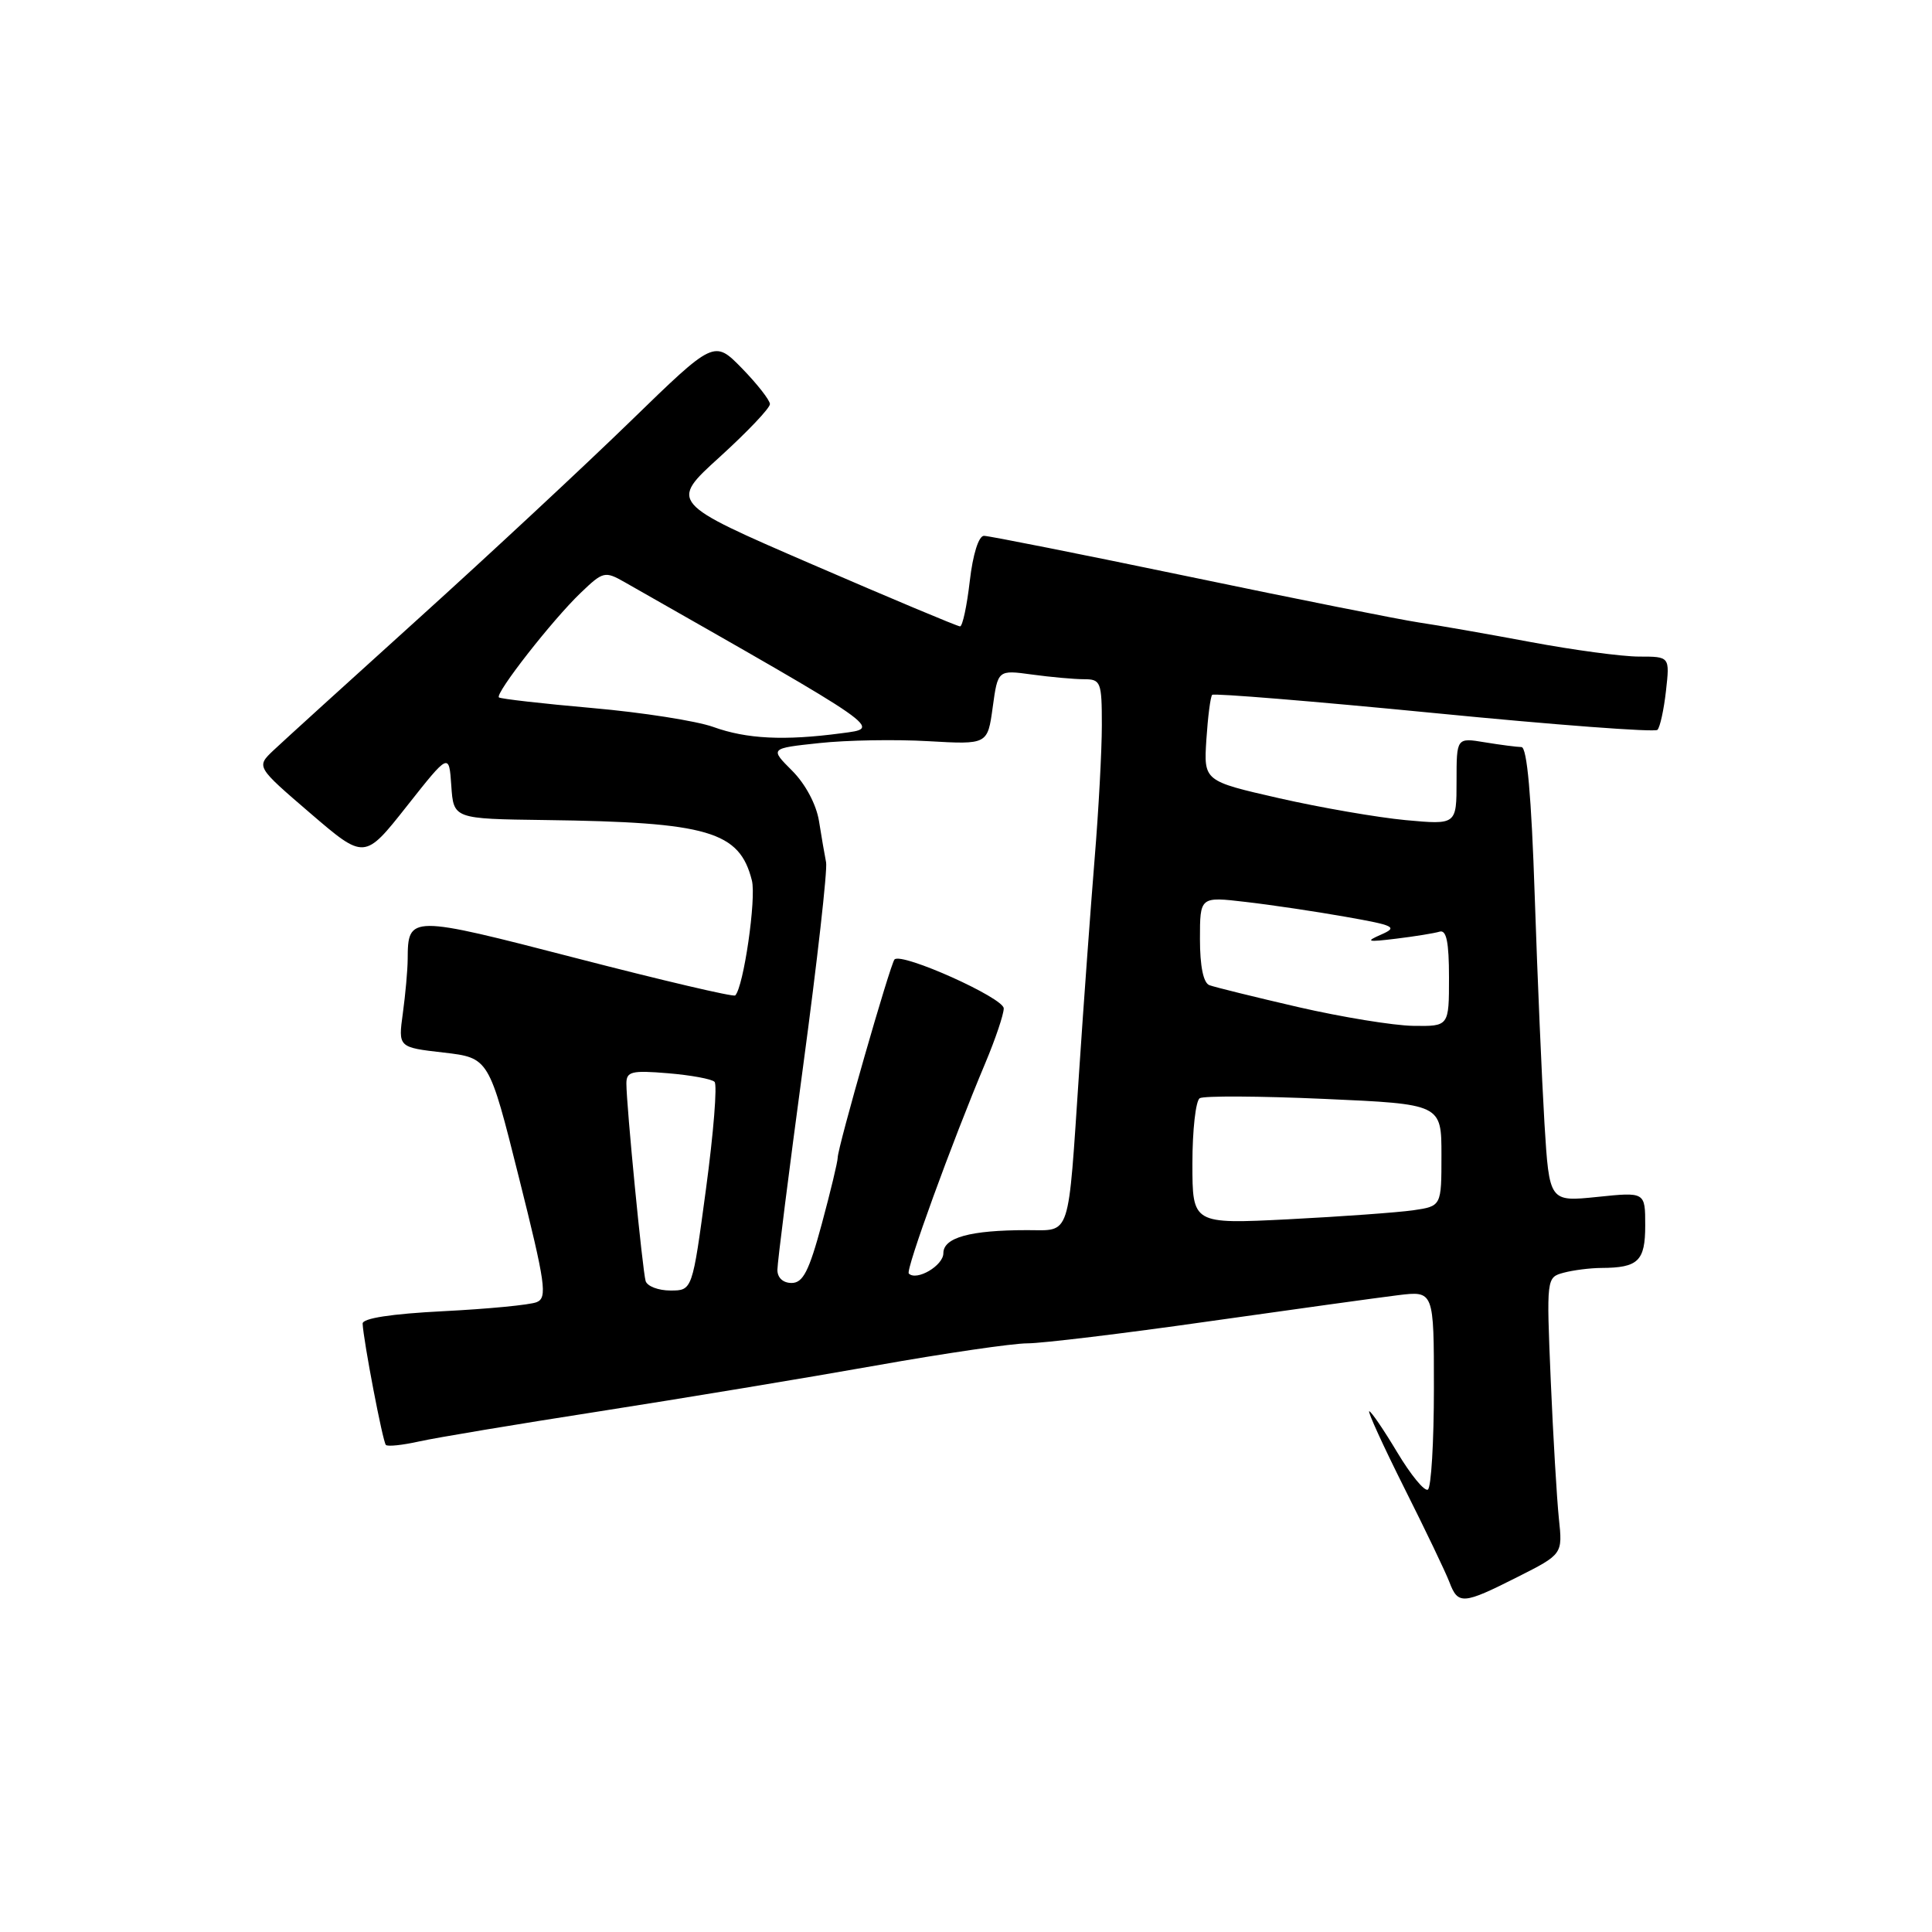 <?xml version="1.0" encoding="UTF-8" standalone="no"?>
<!DOCTYPE svg PUBLIC "-//W3C//DTD SVG 1.1//EN" "http://www.w3.org/Graphics/SVG/1.1/DTD/svg11.dtd" >
<svg xmlns="http://www.w3.org/2000/svg" xmlns:xlink="http://www.w3.org/1999/xlink" version="1.1" viewBox="0 0 256 256">
 <g >
 <path fill="currentColor"
d=" M 201.06 208.97 C 207.06 205.94 207.06 205.94 206.56 201.22 C 206.29 198.62 205.80 190.37 205.48 182.88 C 204.91 169.29 204.91 169.26 207.20 168.64 C 208.47 168.30 210.70 168.02 212.17 168.01 C 217.08 167.99 218.00 167.10 218.00 162.37 C 218.00 157.94 218.00 157.94 211.64 158.60 C 205.29 159.25 205.29 159.25 204.65 148.87 C 204.31 143.17 203.72 129.61 203.36 118.75 C 202.92 105.45 202.34 99.00 201.60 98.99 C 201.00 98.98 198.81 98.70 196.75 98.36 C 193.00 97.74 193.00 97.74 193.00 103.51 C 193.00 109.29 193.00 109.29 186.25 108.67 C 182.54 108.32 175.00 107.02 169.50 105.77 C 159.50 103.49 159.50 103.49 159.85 98.00 C 160.05 94.97 160.39 92.31 160.62 92.07 C 160.84 91.84 174.07 92.92 190.02 94.48 C 205.96 96.05 219.28 97.05 219.62 96.71 C 219.96 96.37 220.47 94.05 220.75 91.55 C 221.26 87.00 221.26 87.00 217.18 87.00 C 214.94 87.00 208.47 86.13 202.80 85.07 C 197.14 84.01 190.47 82.84 188.00 82.48 C 185.53 82.11 171.81 79.38 157.53 76.40 C 143.25 73.43 131.03 71.00 130.38 71.00 C 129.68 71.00 128.91 73.44 128.50 77.00 C 128.12 80.30 127.54 83.00 127.21 83.00 C 126.88 83.00 118.08 79.31 107.66 74.80 C 88.70 66.60 88.70 66.60 95.37 60.55 C 99.03 57.22 102.03 54.07 102.02 53.54 C 102.01 53.02 100.34 50.89 98.32 48.81 C 94.63 45.04 94.63 45.04 83.57 55.79 C 77.48 61.71 64.85 73.47 55.50 81.92 C 46.15 90.37 37.48 98.25 36.22 99.44 C 33.95 101.60 33.95 101.60 41.12 107.76 C 48.30 113.92 48.30 113.92 53.90 106.83 C 59.50 99.74 59.50 99.74 59.80 104.12 C 60.10 108.50 60.10 108.50 72.24 108.66 C 93.87 108.94 97.99 110.15 99.63 116.67 C 100.23 119.05 98.53 130.79 97.42 131.90 C 97.21 132.13 87.76 129.91 76.43 126.98 C 54.24 121.24 54.05 121.24 54.02 127.11 C 54.01 128.55 53.72 131.76 53.38 134.25 C 52.76 138.78 52.76 138.78 58.78 139.47 C 64.79 140.17 64.79 140.17 68.76 156.03 C 72.29 170.11 72.55 171.96 71.12 172.54 C 70.23 172.91 64.66 173.44 58.75 173.74 C 51.83 174.09 48.02 174.68 48.05 175.39 C 48.16 177.67 50.72 191.06 51.13 191.46 C 51.36 191.70 53.34 191.49 55.53 191.00 C 57.71 190.51 68.50 188.71 79.50 187.00 C 90.50 185.28 106.95 182.56 116.05 180.94 C 125.15 179.32 134.19 178.00 136.13 178.00 C 138.08 178.00 148.86 176.70 160.08 175.10 C 171.31 173.51 182.64 171.94 185.25 171.62 C 190.00 171.04 190.00 171.04 190.00 183.96 C 190.00 191.07 189.64 197.11 189.20 197.38 C 188.75 197.65 186.93 195.43 185.14 192.44 C 183.35 189.45 181.68 187.00 181.43 187.00 C 181.19 187.00 183.27 191.56 186.06 197.13 C 188.86 202.70 191.55 208.32 192.05 209.63 C 193.20 212.66 193.83 212.62 201.06 208.97 Z  M 85.55 169.75 C 85.14 168.38 83.00 146.49 83.00 143.57 C 83.00 141.98 83.69 141.81 88.50 142.21 C 91.52 142.46 94.31 142.97 94.68 143.35 C 95.06 143.72 94.55 150.10 93.55 157.52 C 91.74 171.00 91.74 171.00 88.84 171.00 C 87.24 171.00 85.77 170.44 85.55 169.75 Z  M 103.01 168.25 C 103.01 167.29 104.55 155.14 106.42 141.26 C 108.29 127.38 109.66 115.23 109.46 114.26 C 109.27 113.29 108.84 110.83 108.52 108.79 C 108.16 106.58 106.72 103.88 104.96 102.12 C 102.00 99.16 102.00 99.16 108.58 98.46 C 112.19 98.07 118.68 97.96 123.00 98.21 C 130.86 98.66 130.86 98.66 131.54 93.71 C 132.22 88.76 132.22 88.76 136.75 89.38 C 139.24 89.72 142.34 90.00 143.64 90.00 C 145.86 90.00 146.00 90.36 146.00 96.08 C 146.00 99.42 145.57 107.41 145.04 113.83 C 144.52 120.25 143.59 132.93 142.99 142.00 C 141.49 164.41 141.96 163.00 136.11 163.00 C 128.55 163.00 125.00 163.98 125.00 166.06 C 125.00 167.70 121.45 169.78 120.42 168.75 C 119.97 168.31 126.13 151.38 130.56 140.86 C 131.90 137.67 133.00 134.41 133.00 133.62 C 133.00 132.22 119.50 126.17 118.53 127.13 C 117.98 127.69 111.00 152.02 111.00 153.39 C 111.00 153.93 110.05 157.88 108.89 162.18 C 107.20 168.44 106.40 170.00 104.89 170.00 C 103.75 170.00 103.00 169.30 103.01 168.25 Z  M 158.00 154.16 C 158.00 149.74 158.44 145.85 158.97 145.52 C 159.51 145.19 166.93 145.23 175.47 145.61 C 191.00 146.30 191.00 146.30 191.00 153.06 C 191.00 159.82 191.00 159.82 187.25 160.37 C 185.19 160.66 177.76 161.20 170.75 161.56 C 158.00 162.20 158.00 162.20 158.00 154.16 Z  M 172.00 133.44 C 166.22 132.10 160.94 130.80 160.25 130.54 C 159.45 130.24 159.00 128.02 159.00 124.43 C 159.00 118.80 159.00 118.80 165.05 119.51 C 168.38 119.89 174.35 120.78 178.30 121.48 C 184.82 122.63 185.26 122.85 183.00 123.84 C 180.87 124.77 181.16 124.85 185.00 124.38 C 187.47 124.08 190.06 123.66 190.75 123.45 C 191.66 123.17 192.00 124.82 192.00 129.53 C 192.00 136.00 192.00 136.00 187.25 135.93 C 184.64 135.89 177.78 134.77 172.00 133.44 Z  M 94.50 96.32 C 92.30 95.53 85.10 94.40 78.50 93.82 C 71.90 93.24 66.32 92.60 66.11 92.41 C 65.56 91.91 73.22 82.11 76.95 78.55 C 79.91 75.71 80.15 75.65 82.77 77.14 C 117.53 96.92 116.86 96.45 111.50 97.16 C 103.93 98.17 98.92 97.92 94.50 96.32 Z "/>
</g>
</svg>